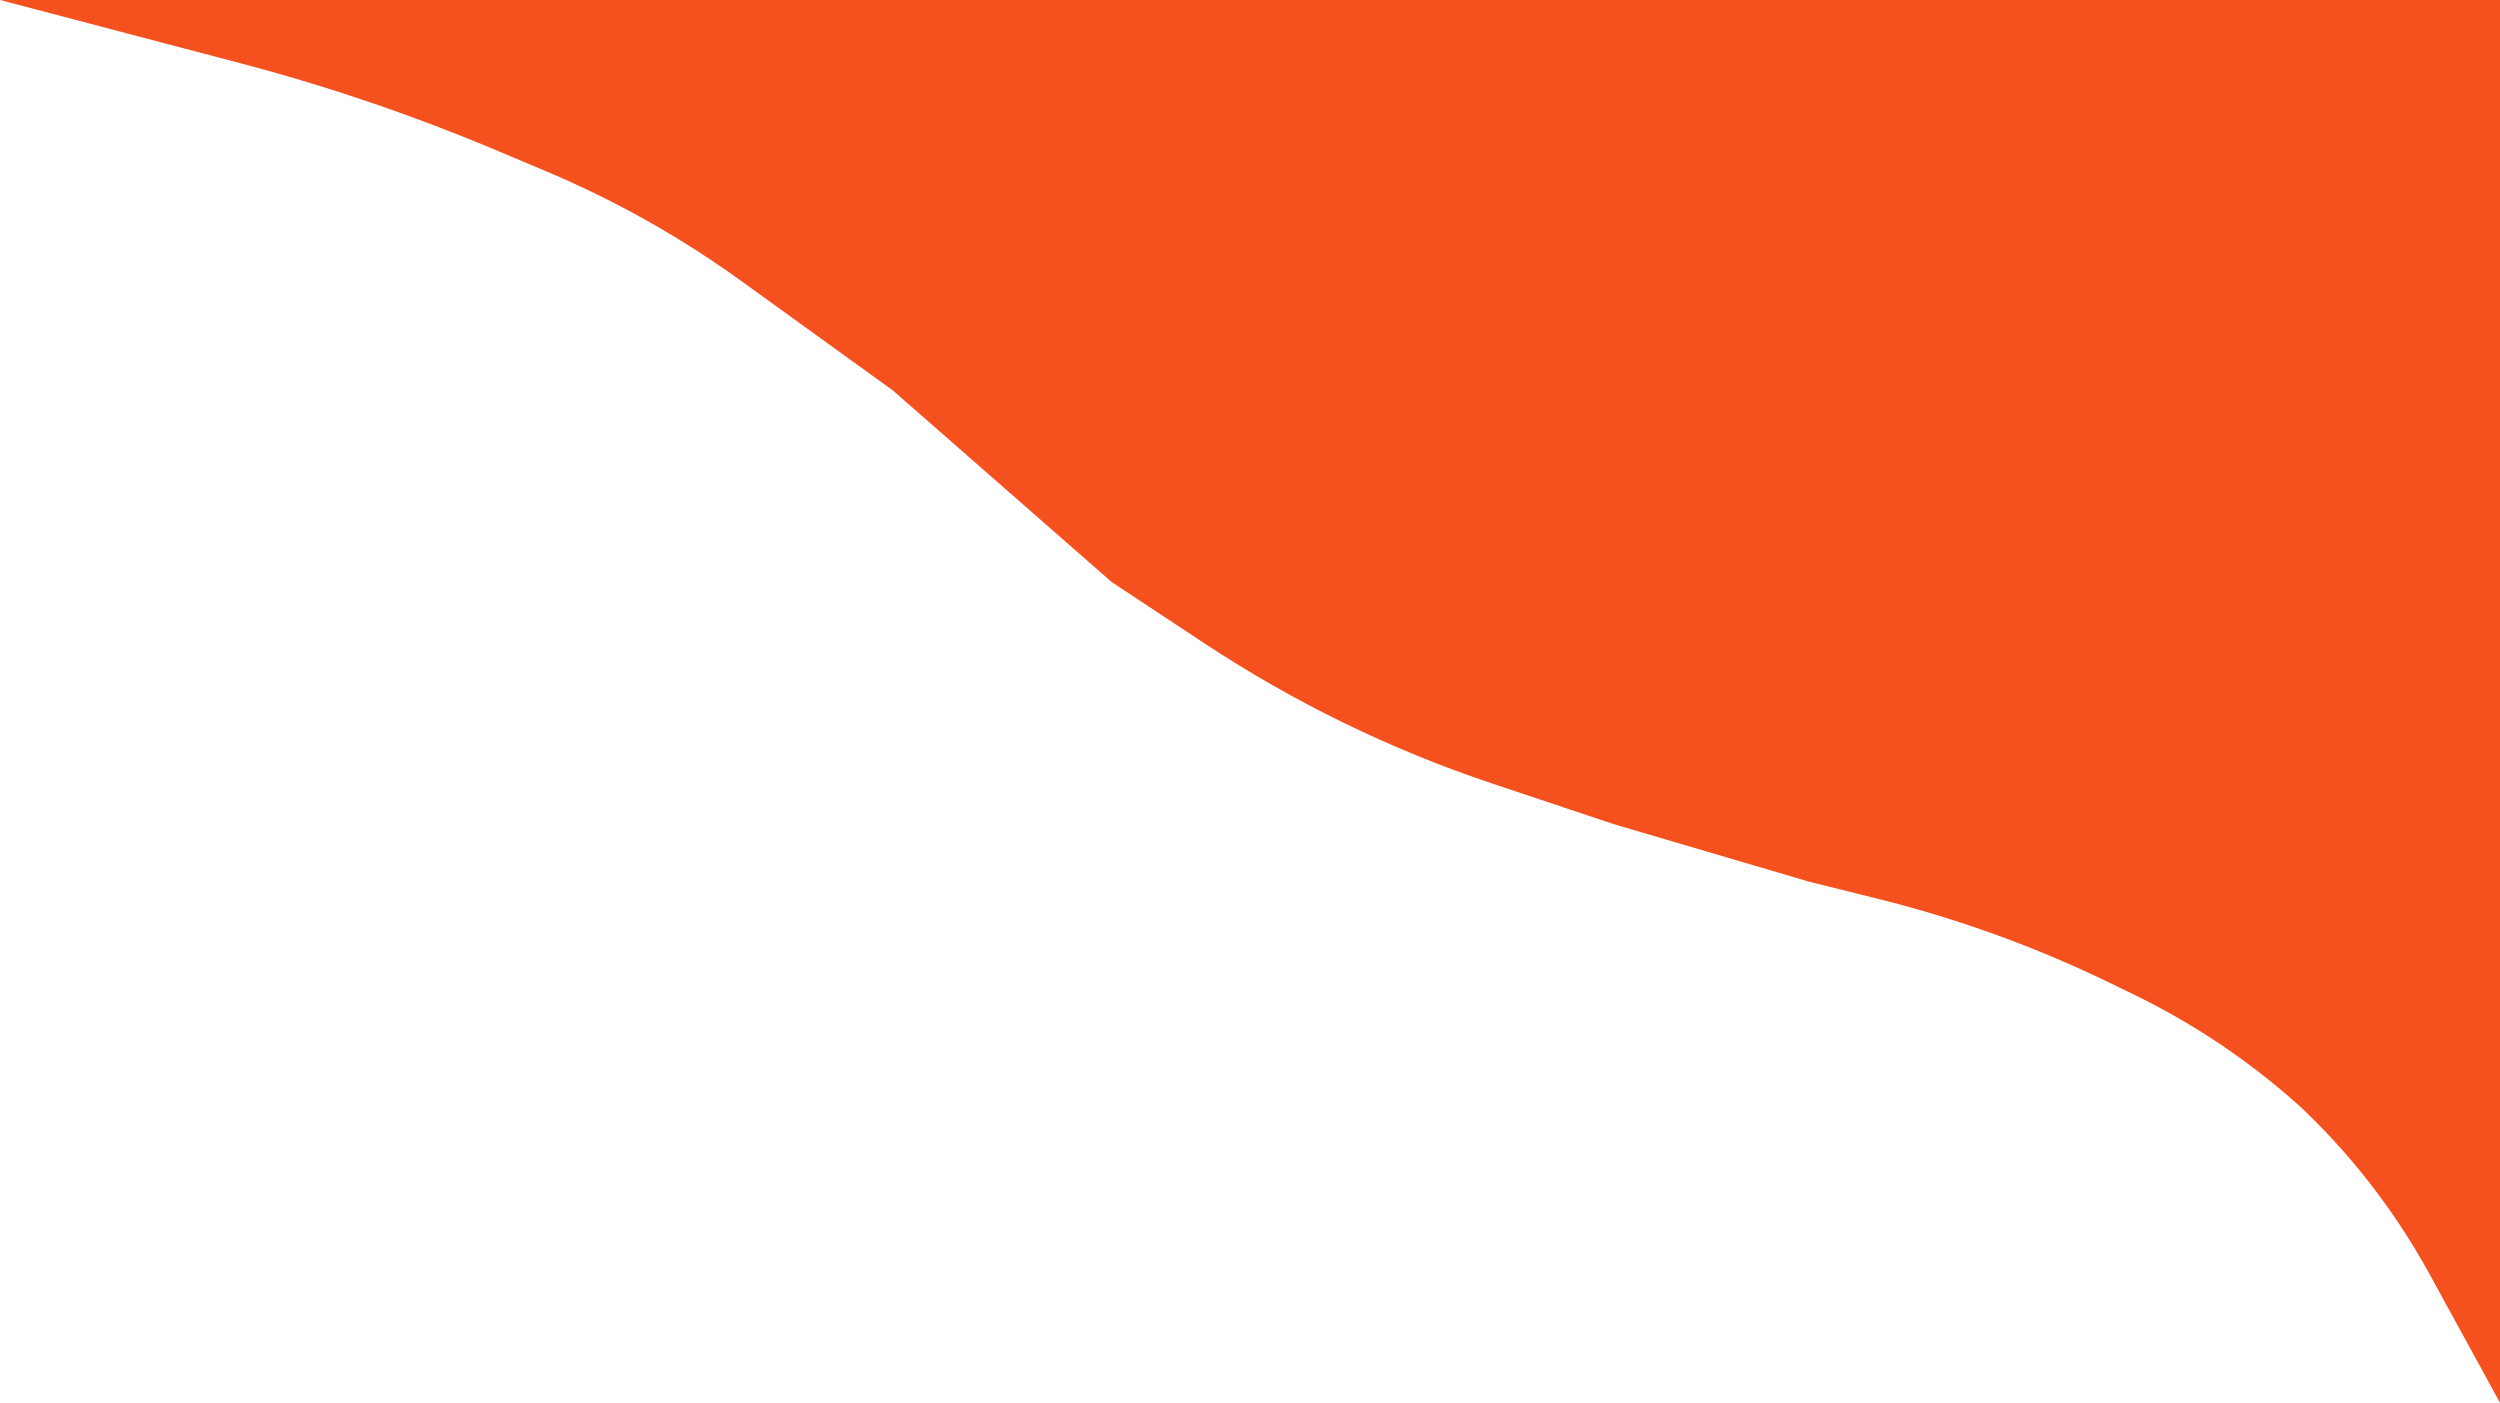 <?xml version="1.0" encoding="UTF-8" standalone="no"?>
<!DOCTYPE svg PUBLIC "-//W3C//DTD SVG 1.1//EN" "http://www.w3.org/Graphics/SVG/1.1/DTD/svg11.dtd">
<svg version="1.1" xmlns="http://www.w3.org/2000/svg" xmlns:xlink="http://www.w3.org/1999/xlink" preserveAspectRatio="xMidYMid meet" viewBox="0 0 360 202" width="360" height="202"><defs><path d="M360 0L360 202C354.58 192.11 351.2 185.92 349.84 183.45C344.74 174.14 338.16 165.72 330.35 158.53C328.47 156.8 334.11 161.99 332.1 160.14C324.71 153.34 316.38 147.65 307.35 143.25C303.48 141.37 307.47 143.31 304.1 141.67C293.38 136.45 282.16 132.36 270.59 129.47C269.24 129.14 265.87 128.29 260.47 126.95L232.32 118.66C223.02 115.55 217.21 113.61 214.88 112.83C200.26 107.94 186.33 101.16 173.47 92.66C171.69 91.48 167.23 88.53 160.09 83.82L128.58 56.23C116.94 47.82 109.66 42.57 106.75 40.47C98.05 34.18 88.66 28.9 78.77 24.72C73.73 22.6 76.21 23.64 71.85 21.8C59.69 16.67 47.17 12.4 34.4 9.05C29.82 7.84 18.35 4.82 0 0L360 0Z" id="b4kb4OPP5j"></path></defs><g><g><g><use xlink:href="#b4kb4OPP5j" opacity="1" fill="#f5511e" fill-opacity="1"></use></g></g></g></svg>
